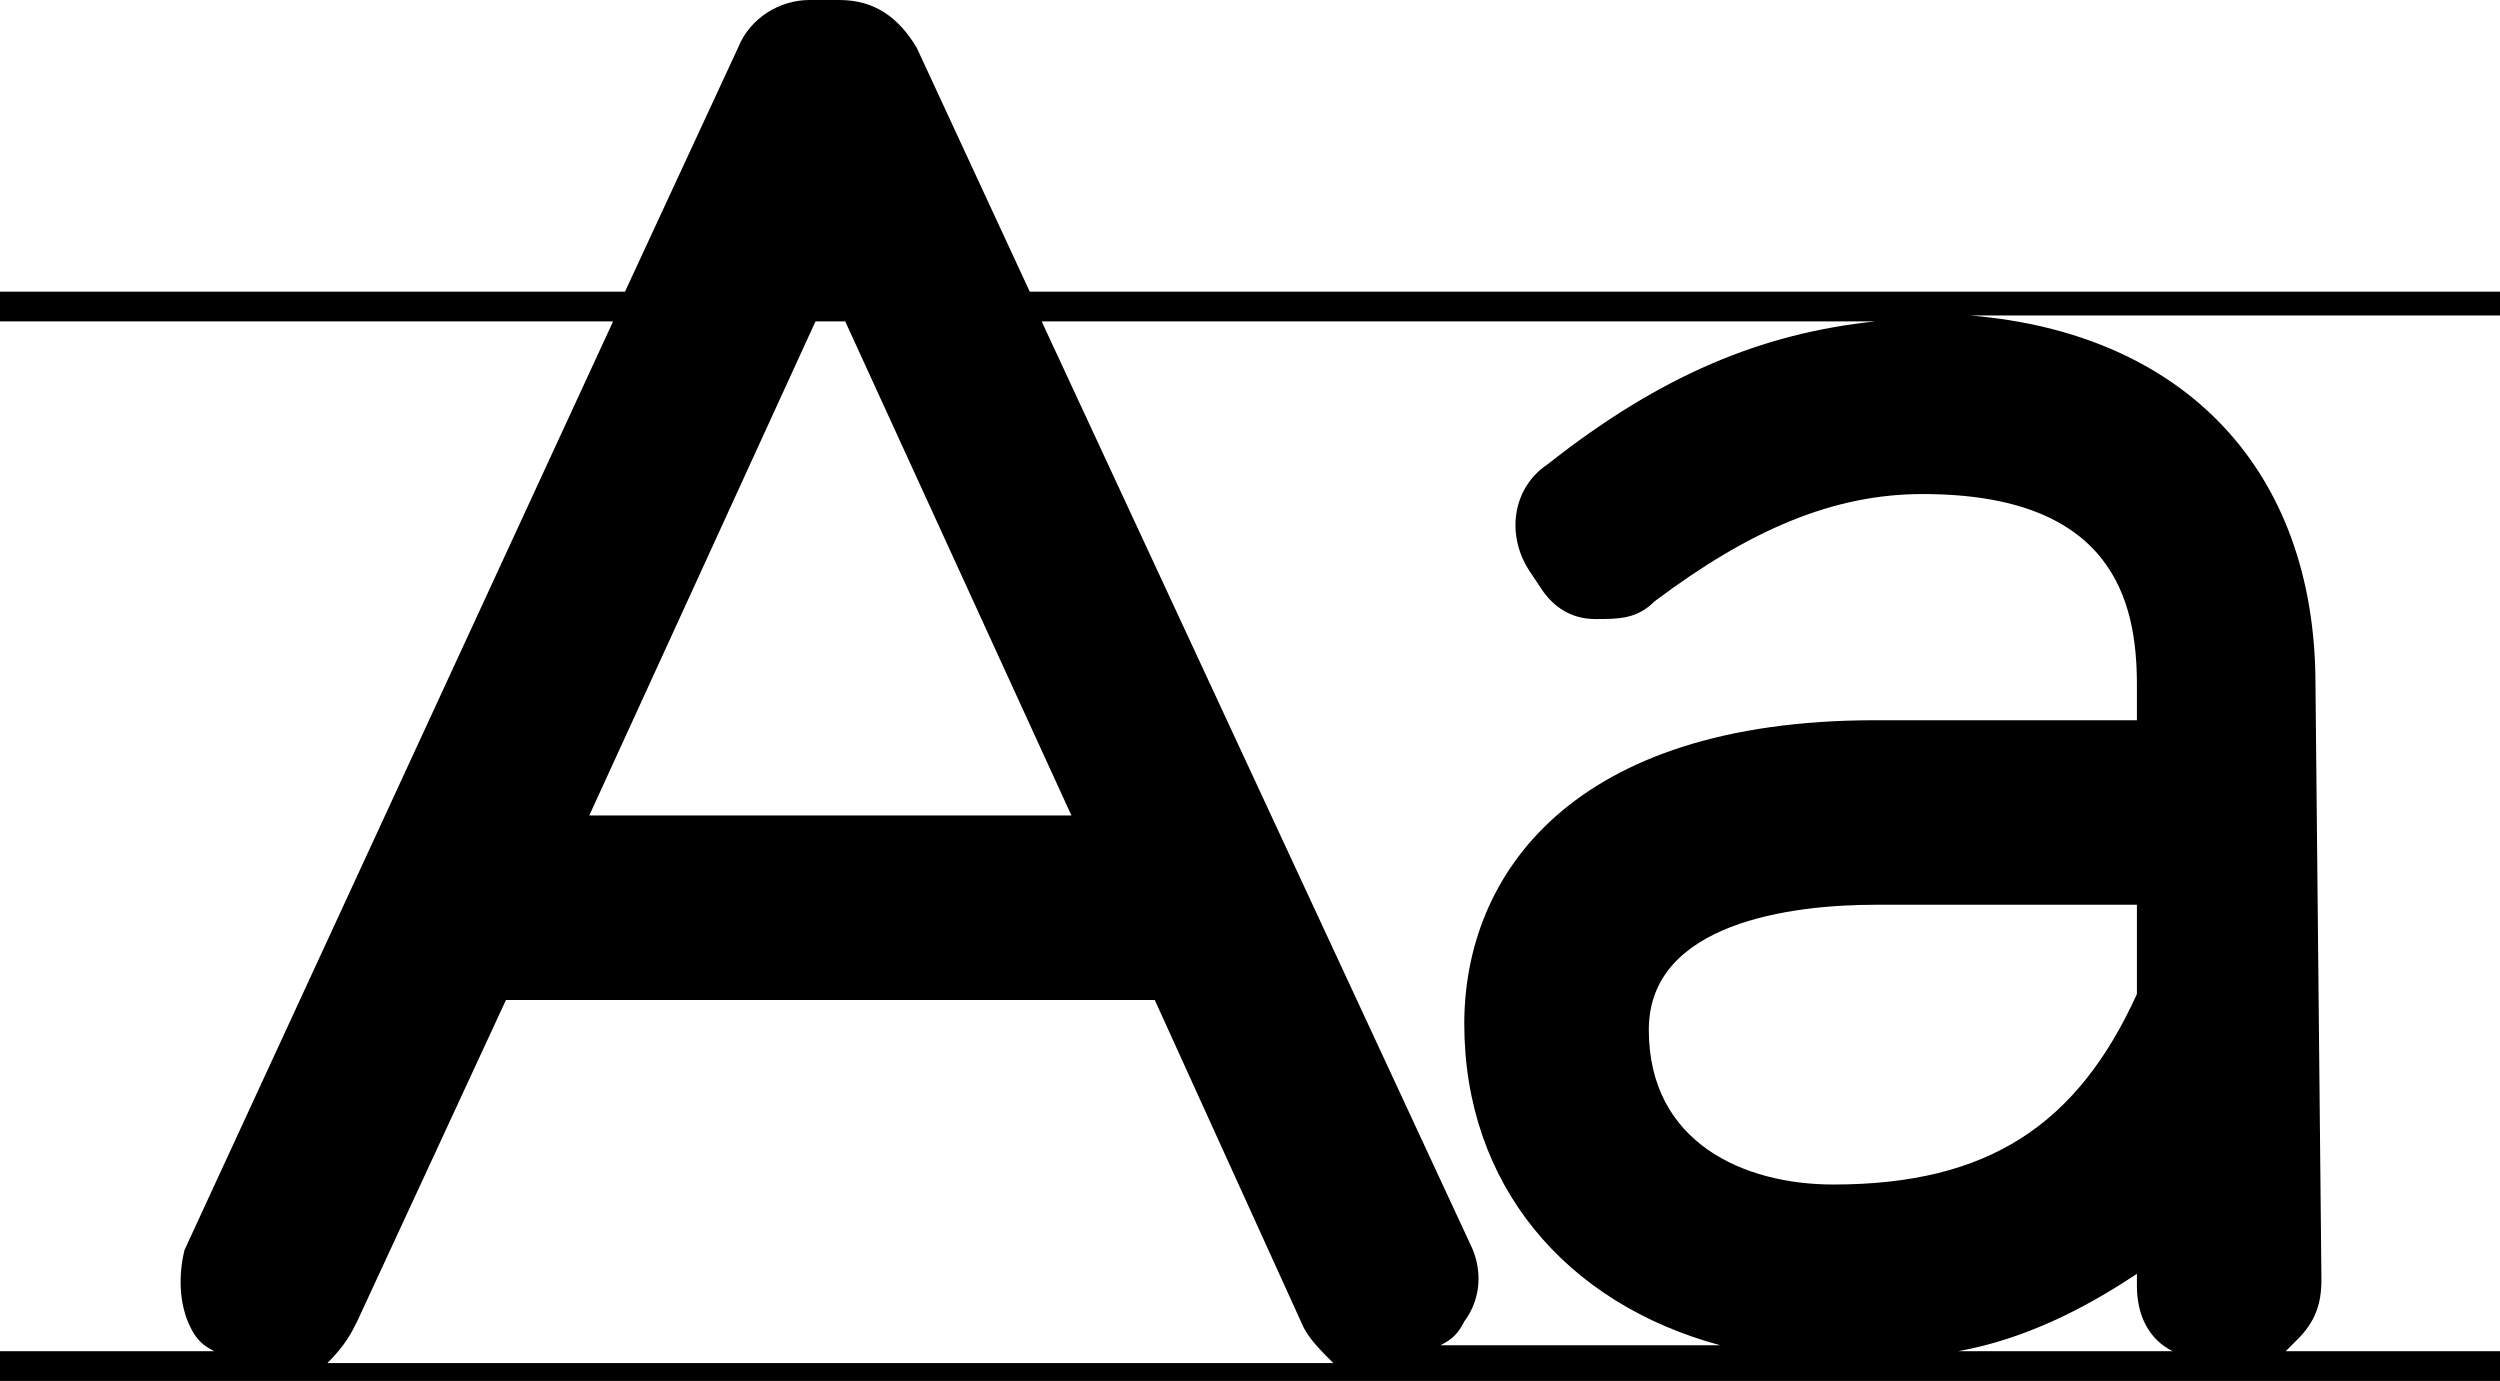 <?xml version="1.0" encoding="utf-8"?>
<!-- Generator: Adobe Illustrator 16.0.0, SVG Export Plug-In . SVG Version: 6.00 Build 0)  -->
<!DOCTYPE svg PUBLIC "-//W3C//DTD SVG 1.1//EN" "http://www.w3.org/Graphics/SVG/1.1/DTD/svg11.dtd">
<svg version="1.1" id="Layer_1" xmlns="http://www.w3.org/2000/svg" xmlns:xlink="http://www.w3.org/1999/xlink" x="0px" y="0px"
	 width="42px" height="23.2px" viewBox="0 0 42 23.2" enable-background="new 0 0 42 23.2" xml:space="preserve">
<g>
	<path d="M42,4.9H17.3l-1.9-4.1C15.1,0.3,14.7,0,14.1,0h-0.5c-0.5,0-1,0.3-1.2,0.8l-1.9,4.1H0v0.5h10.3L3.1,21
		C3,21.4,3,21.9,3.2,22.3c0.1,0.2,0.2,0.3,0.4,0.4H0v0.5h42v-0.5h-3.6c0.1-0.1,0.1-0.1,0.2-0.2c0.3-0.3,0.4-0.6,0.4-1l-0.1-10
		c0-3.6-2.2-5.9-5.8-6.2H42V4.9z M13.7,5.4h0.5l3.8,8.3H9.9L13.7,5.4z M6,22.2l2.5-5.4h10.9l2.5,5.5c0.1,0.2,0.3,0.4,0.5,0.6H5.5
		C5.8,22.6,5.9,22.4,6,22.2z M35.9,21.6c0,0.5,0.2,0.9,0.6,1.1h-3.6c1.1-0.2,2.1-0.7,3-1.3L35.9,21.6z M35.9,16.7
		c-1,2.2-2.5,3.2-5.1,3.2c-1.5,0-3.1-0.7-3.1-2.6c0-1.8,2.4-2.1,3.8-2.1h4.4L35.9,16.7z M25.7,9.6l0.2,0.3c0.2,0.3,0.5,0.5,0.9,0.5
		c0.4,0,0.7,0,1-0.3c1.6-1.2,3-1.8,4.5-1.8c3.2,0,3.6,1.8,3.6,3.2v0.6h-4.4c-5.1,0-6.9,2.6-6.9,5.1c0,2.7,1.7,4.7,4.3,5.4h-4.7
		c0.2-0.1,0.3-0.2,0.4-0.4c0.3-0.4,0.3-0.9,0.1-1.3L17.5,5.4h14c-1.9,0.2-3.6,0.9-5.5,2.4C25.4,8.2,25.3,9,25.7,9.6z"/>
</g>
</svg>
